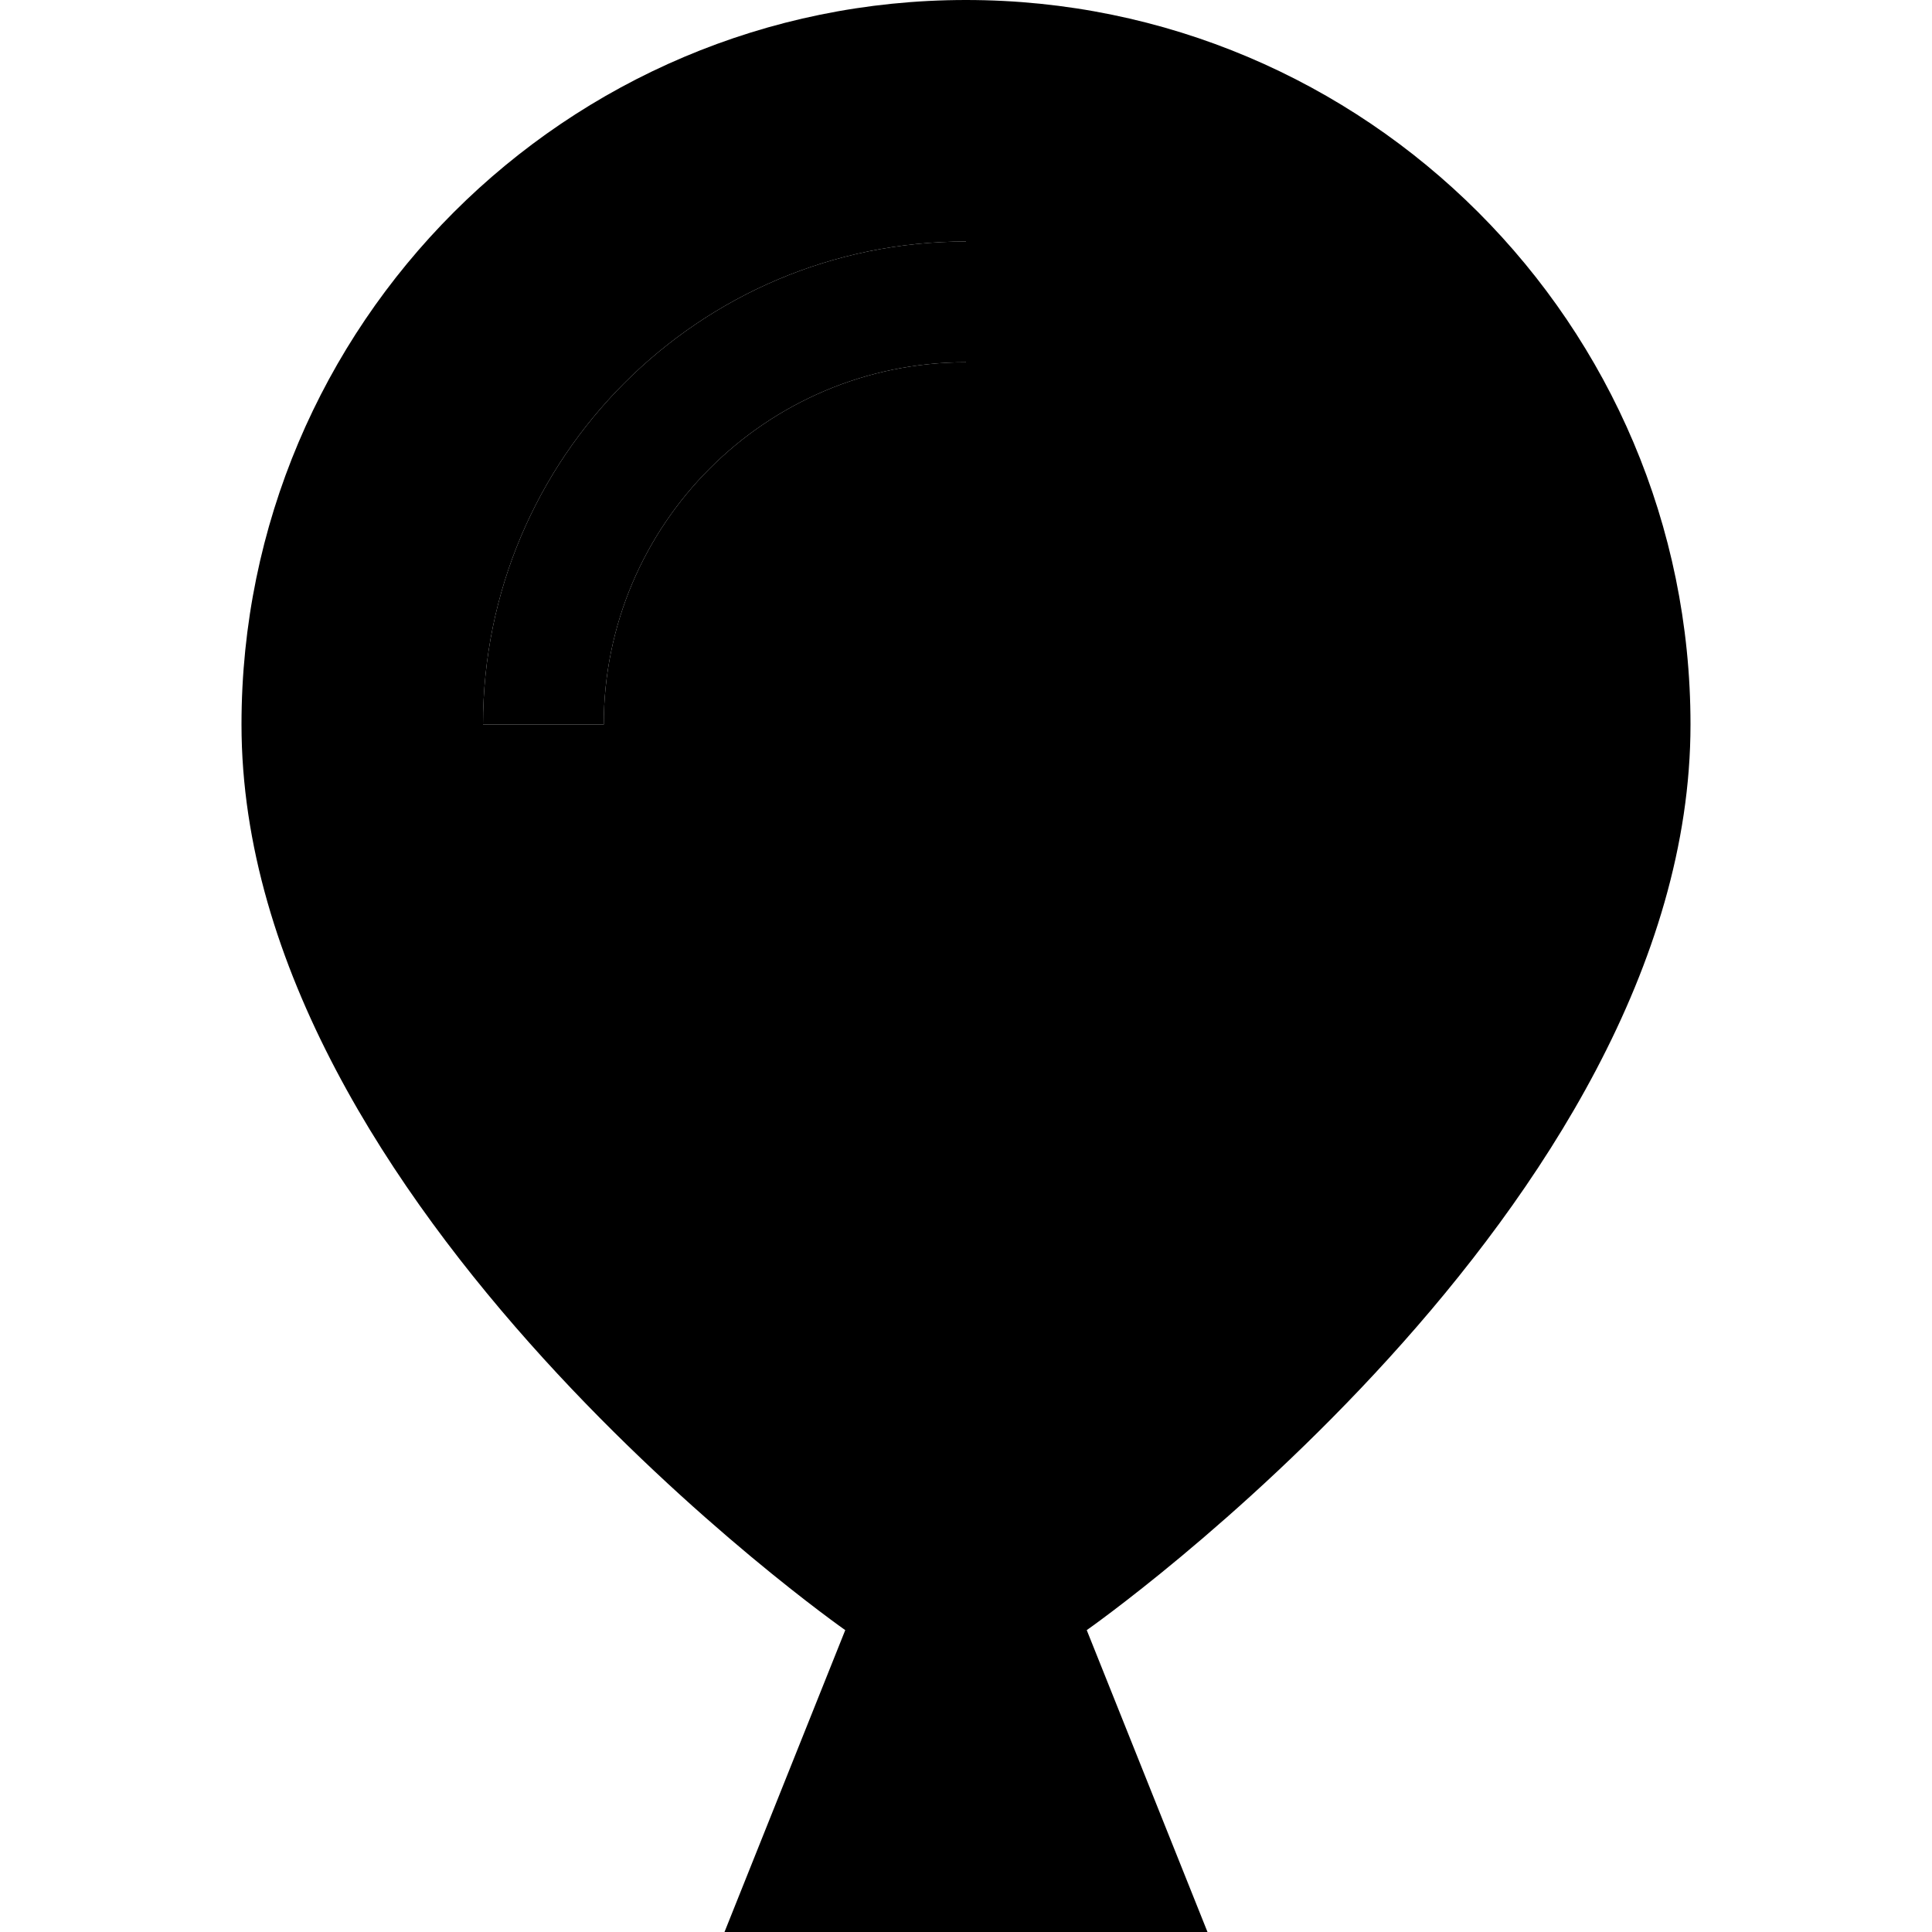 <svg xmlns="http://www.w3.org/2000/svg" width="24" height="24" viewBox="0 0 384 512">
    <path class="pr-icon-duotone-secondary" d="M64 192l32 0c0-53 43-96 96-96l0-32C121.3 64 64 121.3 64 192z"/>
    <path class="pr-icon-duotone-primary" d="M0 192C0 86 86 0 192 0S384 86 384 192c0 128-160 240-160 240l32 80-128 0 32-80S0 320 0 192zm96 0c0-53 43-96 96-96l0-32C121.3 64 64 121.3 64 192l32 0z"/>
</svg>